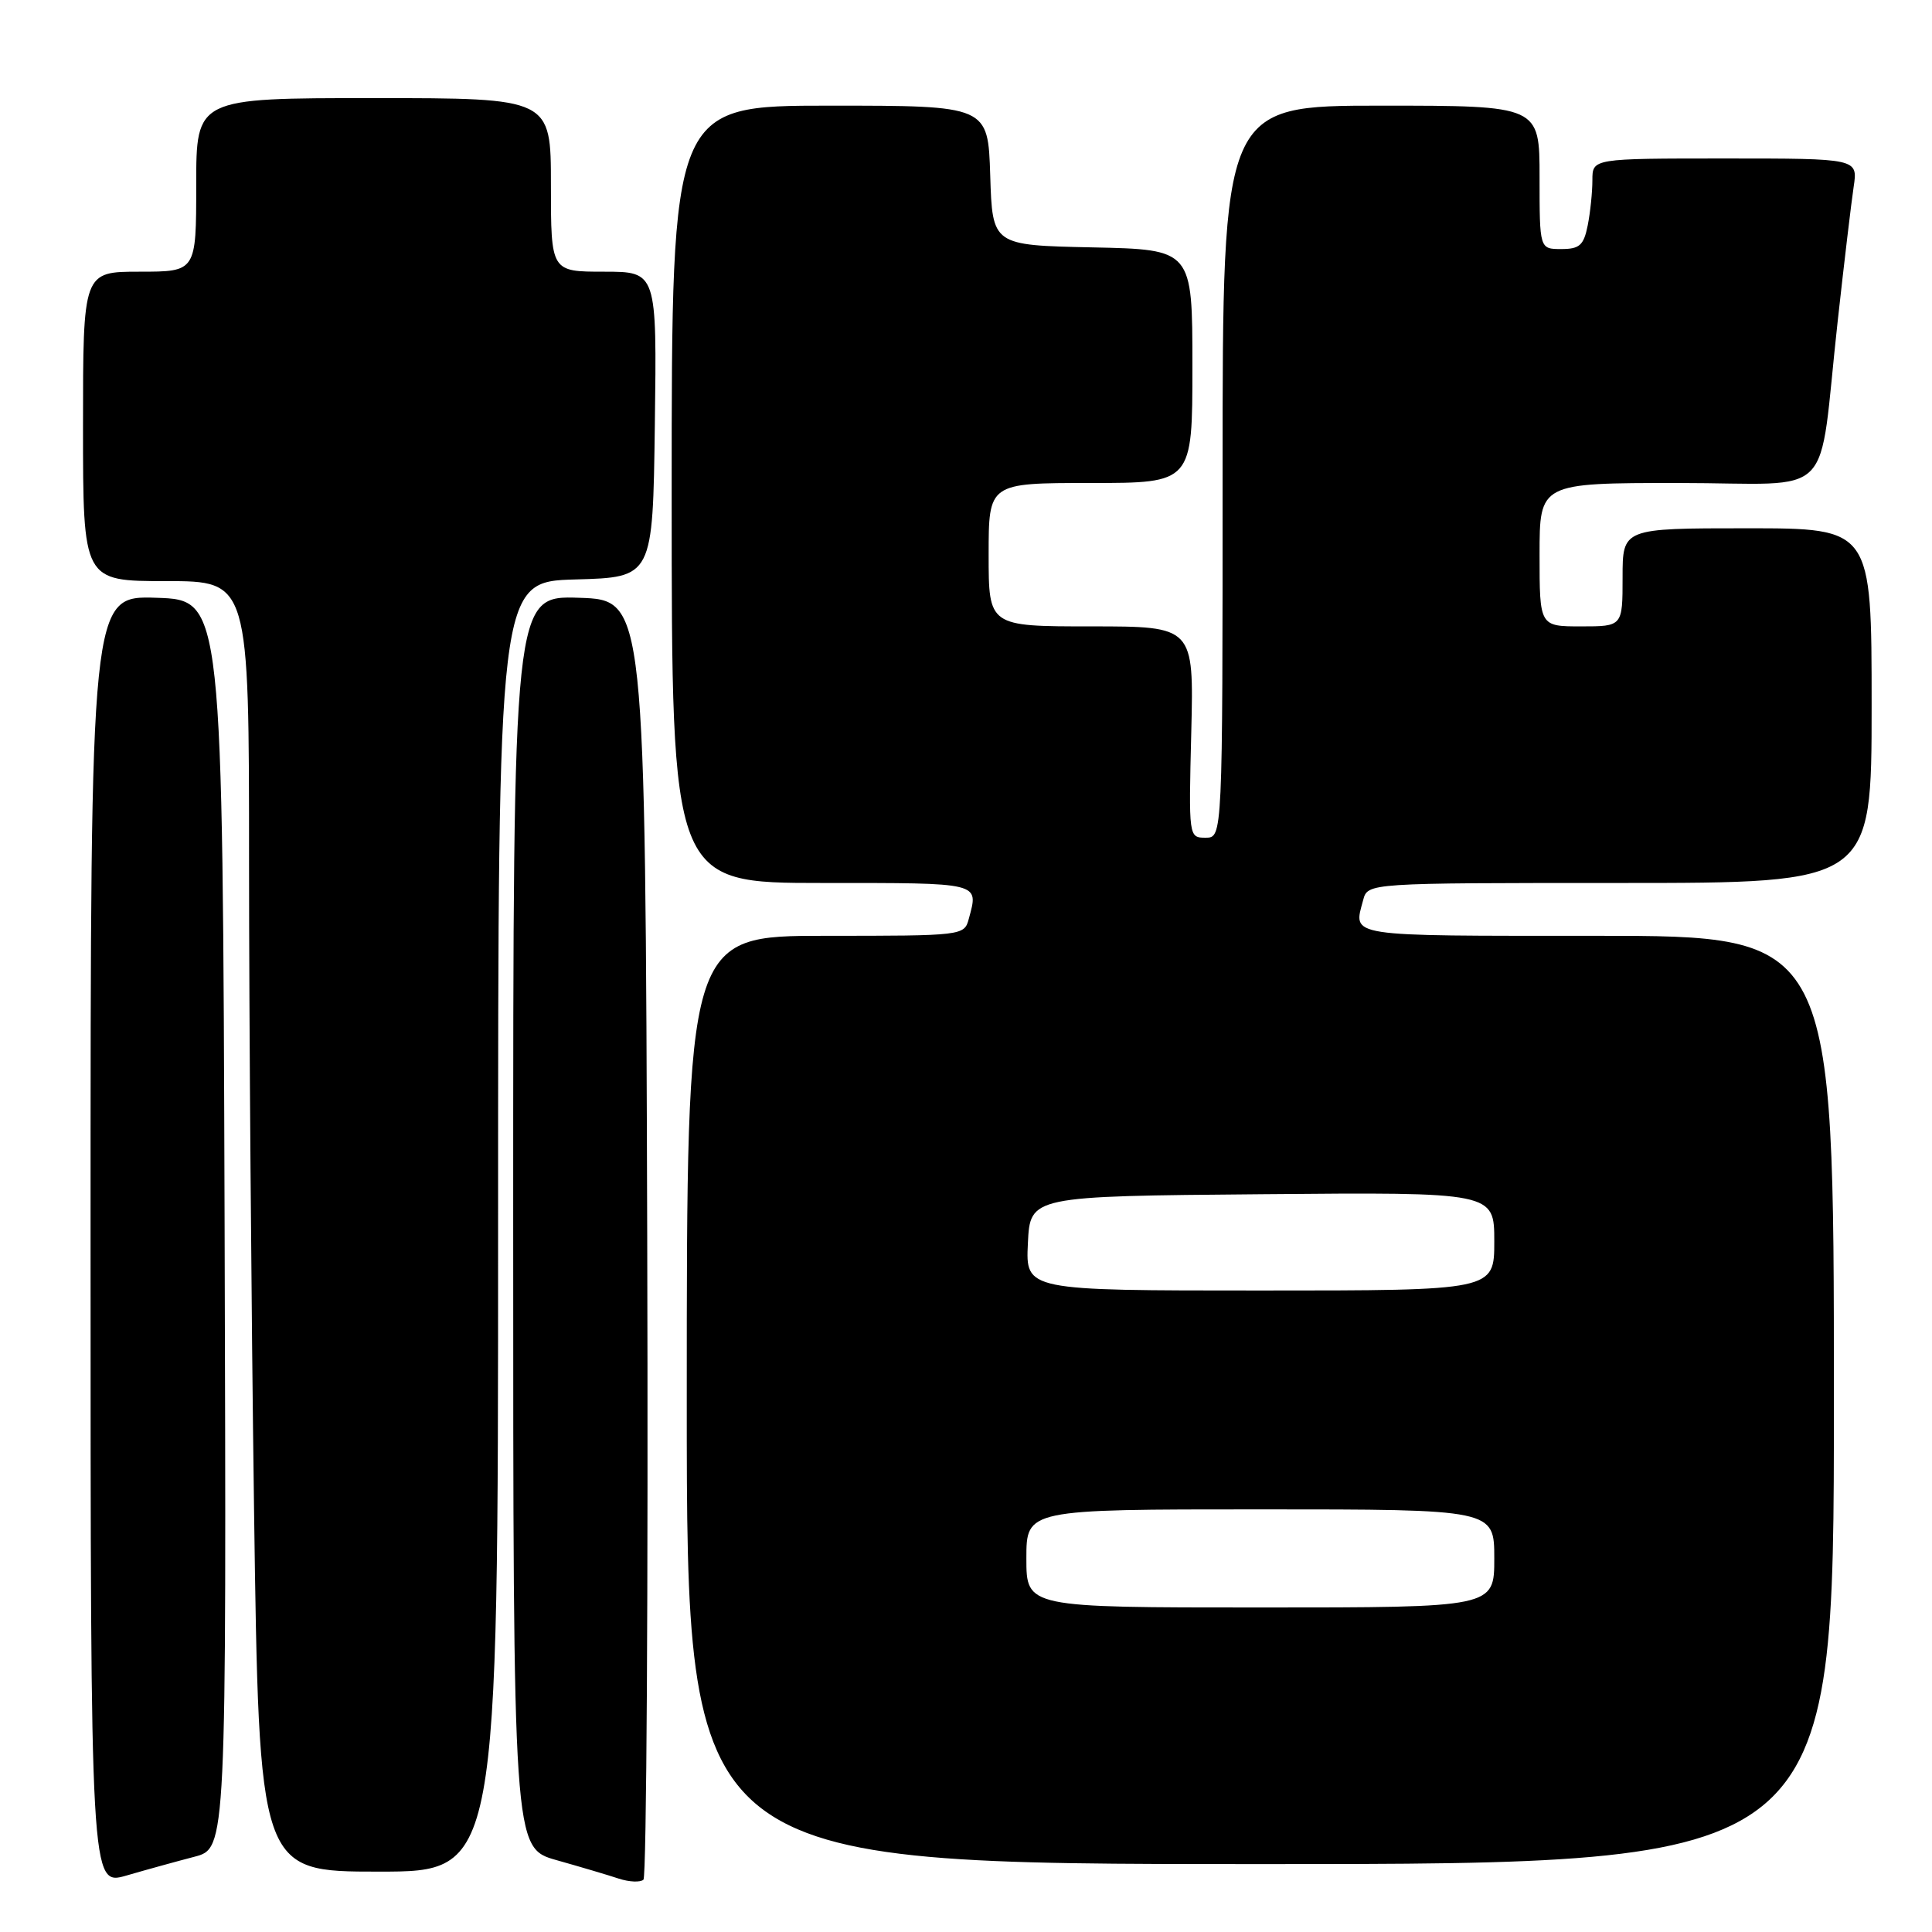 <?xml version="1.0" encoding="UTF-8" standalone="no"?>
<!DOCTYPE svg PUBLIC "-//W3C//DTD SVG 1.1//EN" "http://www.w3.org/Graphics/SVG/1.1/DTD/svg11.dtd" >
<svg xmlns="http://www.w3.org/2000/svg" xmlns:xlink="http://www.w3.org/1999/xlink" version="1.1" viewBox="0 0 256 256">
 <g >
 <path fill="currentColor"
d=" M 25.76 246.03 C 30.01 244.92 30.01 244.92 29.76 162.21 C 29.50 79.50 29.50 79.50 20.75 79.21 C 12.00 78.92 12.00 78.92 12.00 164.41 C 12.00 249.89 12.00 249.89 16.75 248.52 C 19.36 247.76 23.42 246.64 25.76 246.03 Z  M 85.76 163.94 C 85.50 79.50 85.50 79.50 76.75 79.21 C 68.00 78.92 68.00 78.92 68.00 161.89 C 68.00 244.86 68.00 244.86 73.75 246.48 C 76.91 247.37 80.62 248.47 82.00 248.93 C 83.38 249.38 84.84 249.44 85.26 249.07 C 85.67 248.69 85.90 210.39 85.76 163.94 Z  M 66.00 162.53 C 66.00 77.07 66.00 77.07 76.25 76.78 C 86.50 76.50 86.50 76.50 86.77 56.25 C 87.04 36.00 87.04 36.00 80.02 36.00 C 73.00 36.00 73.00 36.00 73.00 24.50 C 73.00 13.00 73.00 13.00 49.50 13.00 C 26.00 13.00 26.00 13.00 26.00 24.50 C 26.00 36.00 26.00 36.00 18.50 36.00 C 11.00 36.00 11.00 36.00 11.00 56.50 C 11.00 77.00 11.00 77.00 22.00 77.00 C 33.00 77.00 33.00 77.00 33.00 114.34 C 33.00 134.87 33.30 173.35 33.66 199.84 C 34.33 248.00 34.33 248.00 50.16 248.00 C 66.00 248.00 66.00 248.00 66.00 162.53 Z  M 243.00 185.50 C 243.00 124.00 243.00 124.00 211.50 124.00 C 178.06 124.00 179.31 124.19 180.63 119.25 C 181.23 117.00 181.23 117.00 214.62 117.00 C 248.00 117.00 248.00 117.00 248.00 93.50 C 248.00 70.00 248.00 70.00 231.50 70.00 C 215.00 70.00 215.00 70.00 215.00 76.50 C 215.00 83.00 215.00 83.00 209.50 83.00 C 204.00 83.00 204.00 83.00 204.00 73.50 C 204.00 64.00 204.00 64.00 222.41 64.00 C 243.63 64.00 240.81 66.88 243.51 42.50 C 244.36 34.80 245.31 26.81 245.62 24.75 C 246.18 21.00 246.18 21.00 228.59 21.00 C 211.00 21.00 211.00 21.00 211.00 23.87 C 211.00 25.46 210.72 28.16 210.38 29.87 C 209.85 32.51 209.30 33.00 206.88 33.00 C 204.00 33.00 204.00 33.00 204.00 23.50 C 204.00 14.00 204.00 14.00 183.00 14.00 C 162.00 14.00 162.00 14.00 162.00 62.50 C 162.00 111.00 162.00 111.00 159.75 111.00 C 157.51 111.00 157.50 110.96 157.85 97.00 C 158.19 83.00 158.19 83.00 144.60 83.00 C 131.00 83.00 131.00 83.00 131.00 73.50 C 131.00 64.00 131.00 64.00 144.50 64.00 C 158.00 64.00 158.00 64.00 158.00 48.53 C 158.00 33.06 158.00 33.06 144.75 32.78 C 131.50 32.50 131.50 32.50 131.21 23.25 C 130.92 14.00 130.92 14.00 109.96 14.00 C 89.00 14.00 89.00 14.00 89.00 65.50 C 89.00 117.00 89.00 117.00 109.00 117.00 C 130.17 117.00 129.68 116.88 128.37 121.75 C 127.77 123.98 127.60 124.00 109.38 124.00 C 91.00 124.00 91.00 124.00 91.00 185.50 C 91.00 247.00 91.00 247.00 167.00 247.00 C 243.00 247.00 243.00 247.00 243.00 185.50 Z  M 136.00 206.50 C 136.00 200.00 136.00 200.00 167.00 200.00 C 198.00 200.00 198.00 200.00 198.00 206.50 C 198.00 213.00 198.00 213.00 167.00 213.00 C 136.00 213.00 136.00 213.00 136.00 206.50 Z  M 136.20 164.75 C 136.50 158.50 136.50 158.50 167.25 158.24 C 198.00 157.97 198.00 157.97 198.00 164.49 C 198.00 171.00 198.00 171.00 166.95 171.00 C 135.90 171.00 135.90 171.00 136.20 164.75 Z "/>
</g>
</svg>